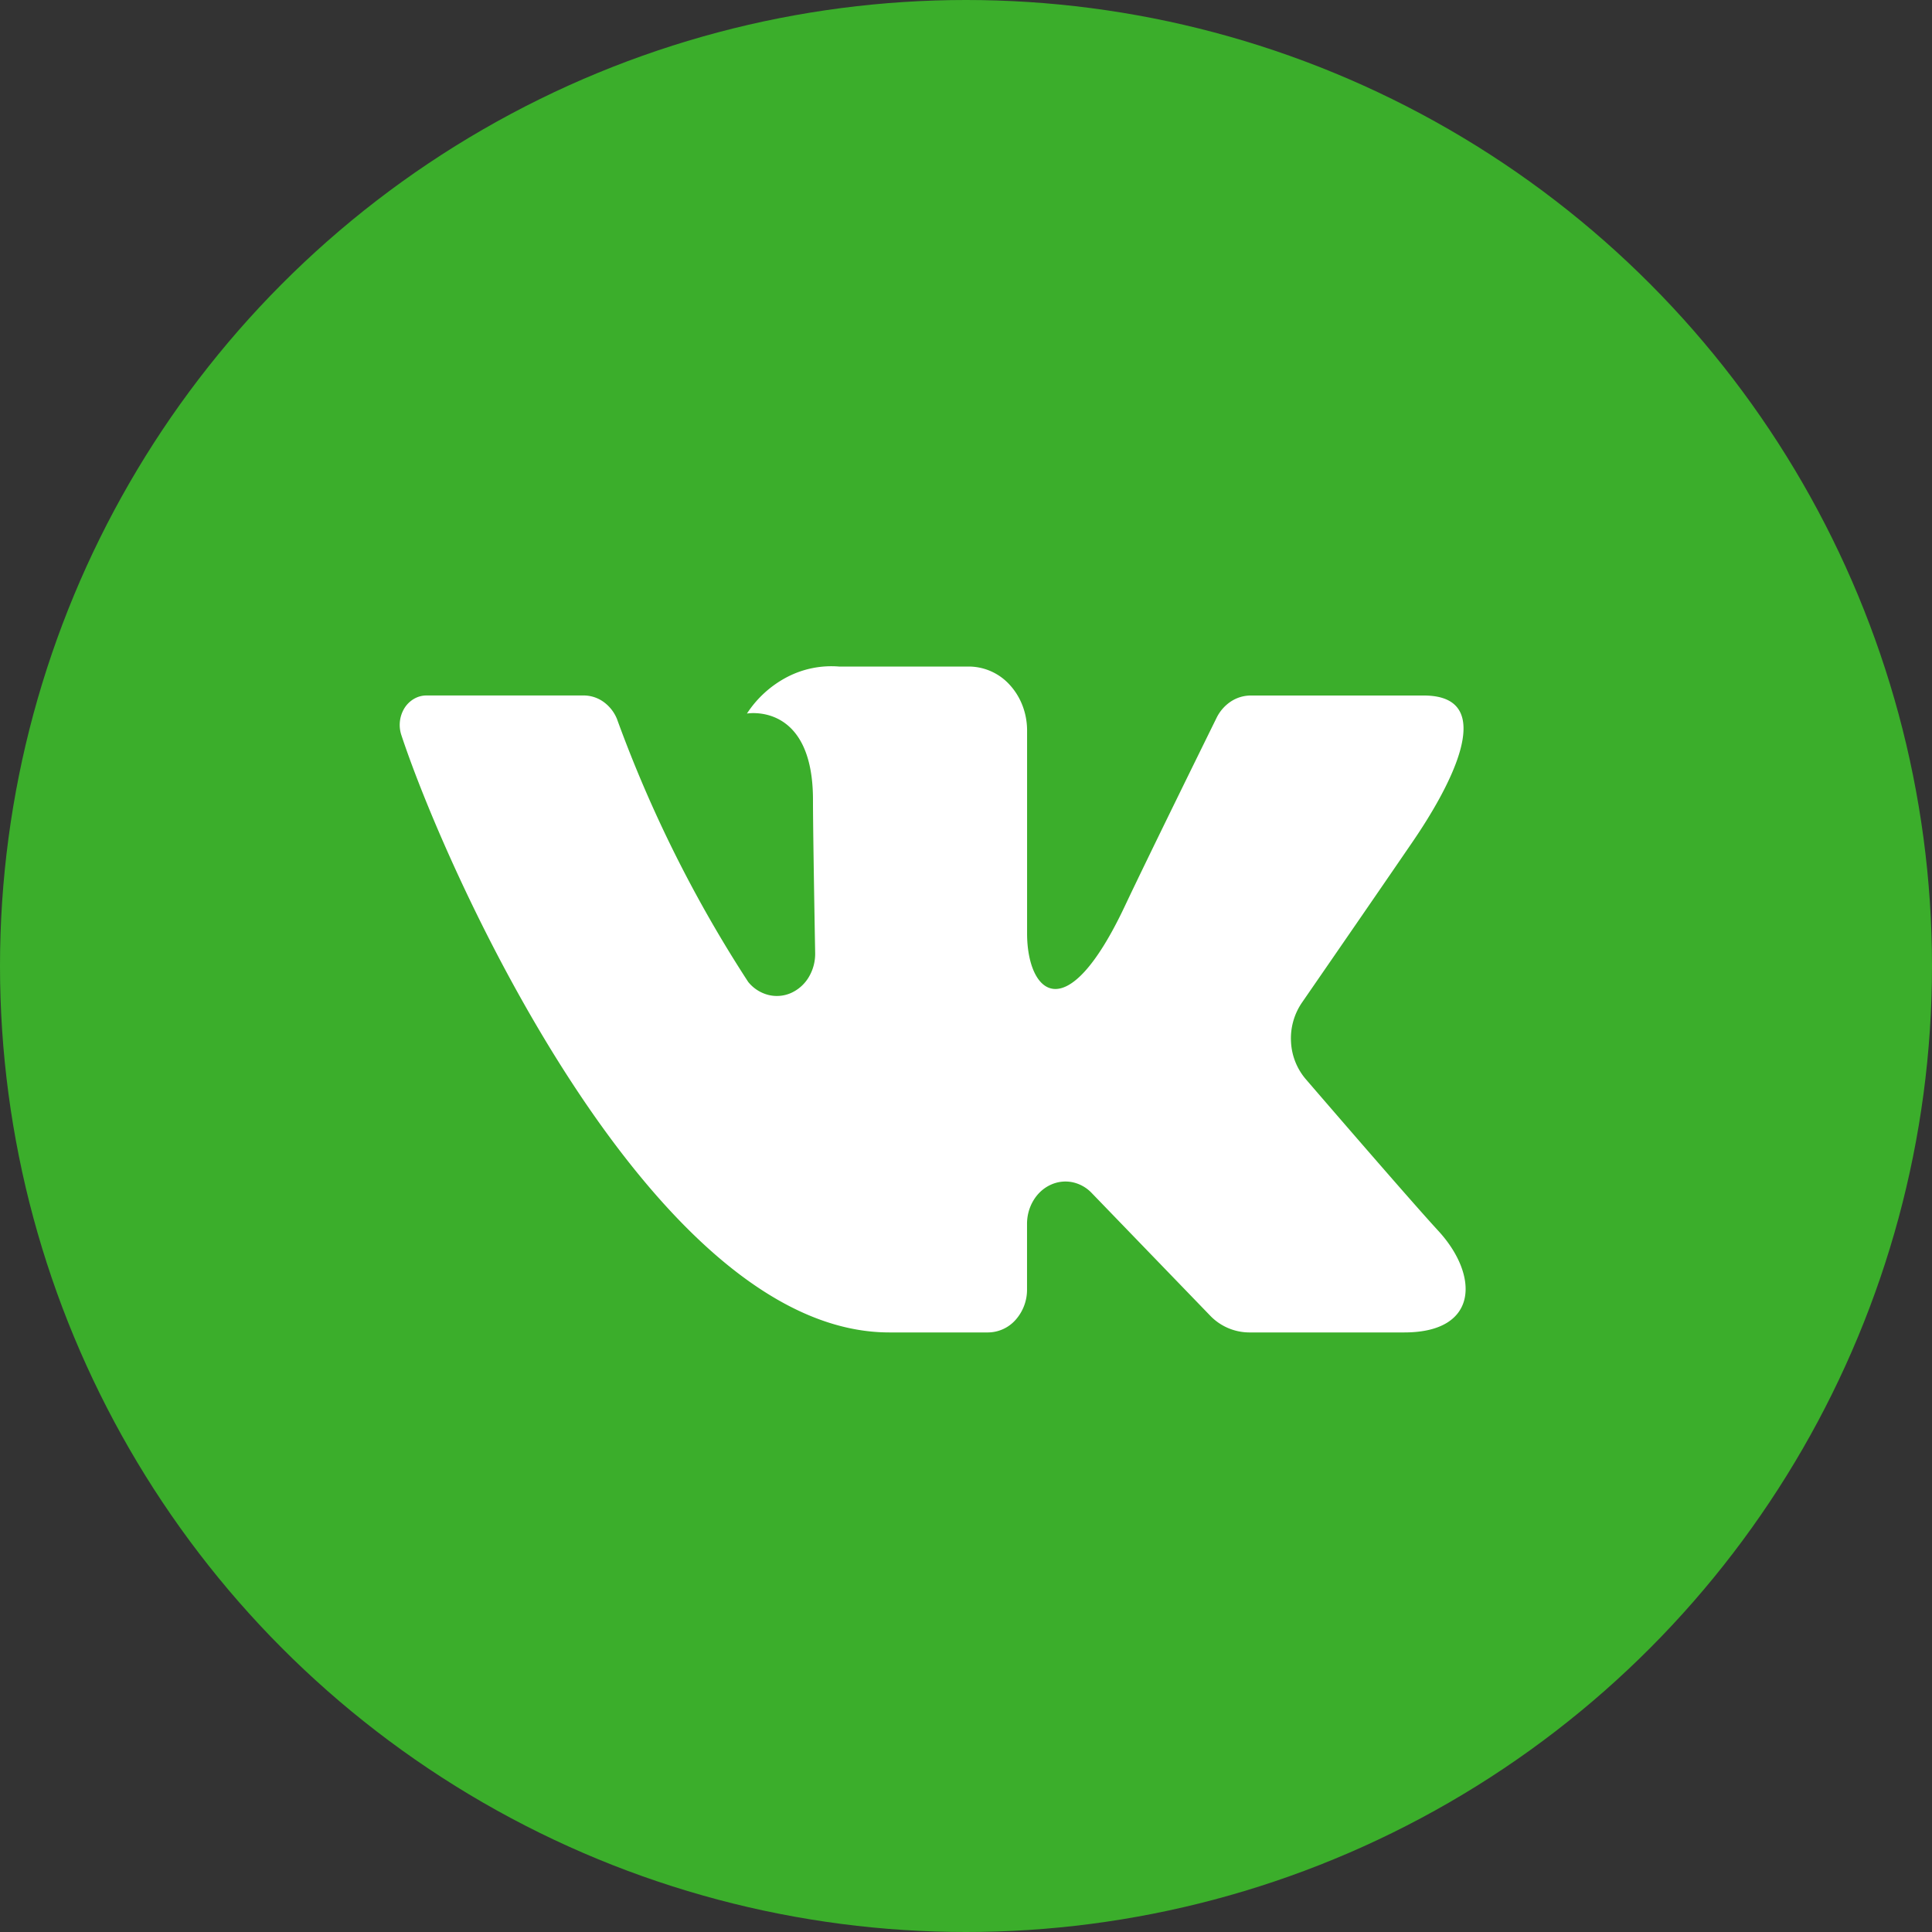 <svg width="39" height="39" fill="none" xmlns="http://www.w3.org/2000/svg"><rect width="100%" height="100%" fill="#333333" stroke="none"/><circle cx="19.5" cy="19.5" r="19.5" fill="#3BAE2B"/><path d="M28.742 14.04H25.25a.734.734 0 00-.405.122.839.839 0 00-.29.335s-1.392 2.825-1.84 3.776c-1.203 2.56-1.982 1.756-1.982.569v-4.097c0-.342-.124-.67-.343-.912a1.12 1.12 0 00-.829-.378h-2.625a1.935 1.935 0 00-1.041.209 2.163 2.163 0 00-.817.74s1.333-.237 1.333 1.741c0 .491.023 1.902.044 3.086a.917.917 0 01-.128.492.795.795 0 01-.36.322.707.707 0 01-.464.037.764.764 0 01-.4-.261 26.048 26.048 0 01-2.65-5.311.792.792 0 00-.272-.343.687.687 0 00-.397-.128H8.612a.5.5 0 00-.251.066.56.56 0 00-.195.187.65.65 0 00-.064.547c.964 2.911 5.114 12.058 9.85 12.058h1.993a.75.75 0 00.557-.255.914.914 0 00.23-.613v-1.326c0-.166.045-.329.128-.468s.2-.248.34-.314a.71.71 0 01.44-.058.75.75 0 01.397.219l2.386 2.47a1.1 1.1 0 00.791.345h3.134c1.51 0 1.51-1.155.687-2.05-.58-.628-2.672-3.058-2.672-3.058a1.25 1.25 0 01-.302-.756 1.276 1.276 0 01.218-.79c.677-.981 1.783-2.586 2.252-3.273.641-.94 1.802-2.93.21-2.93z" fill="#fff"/></svg>